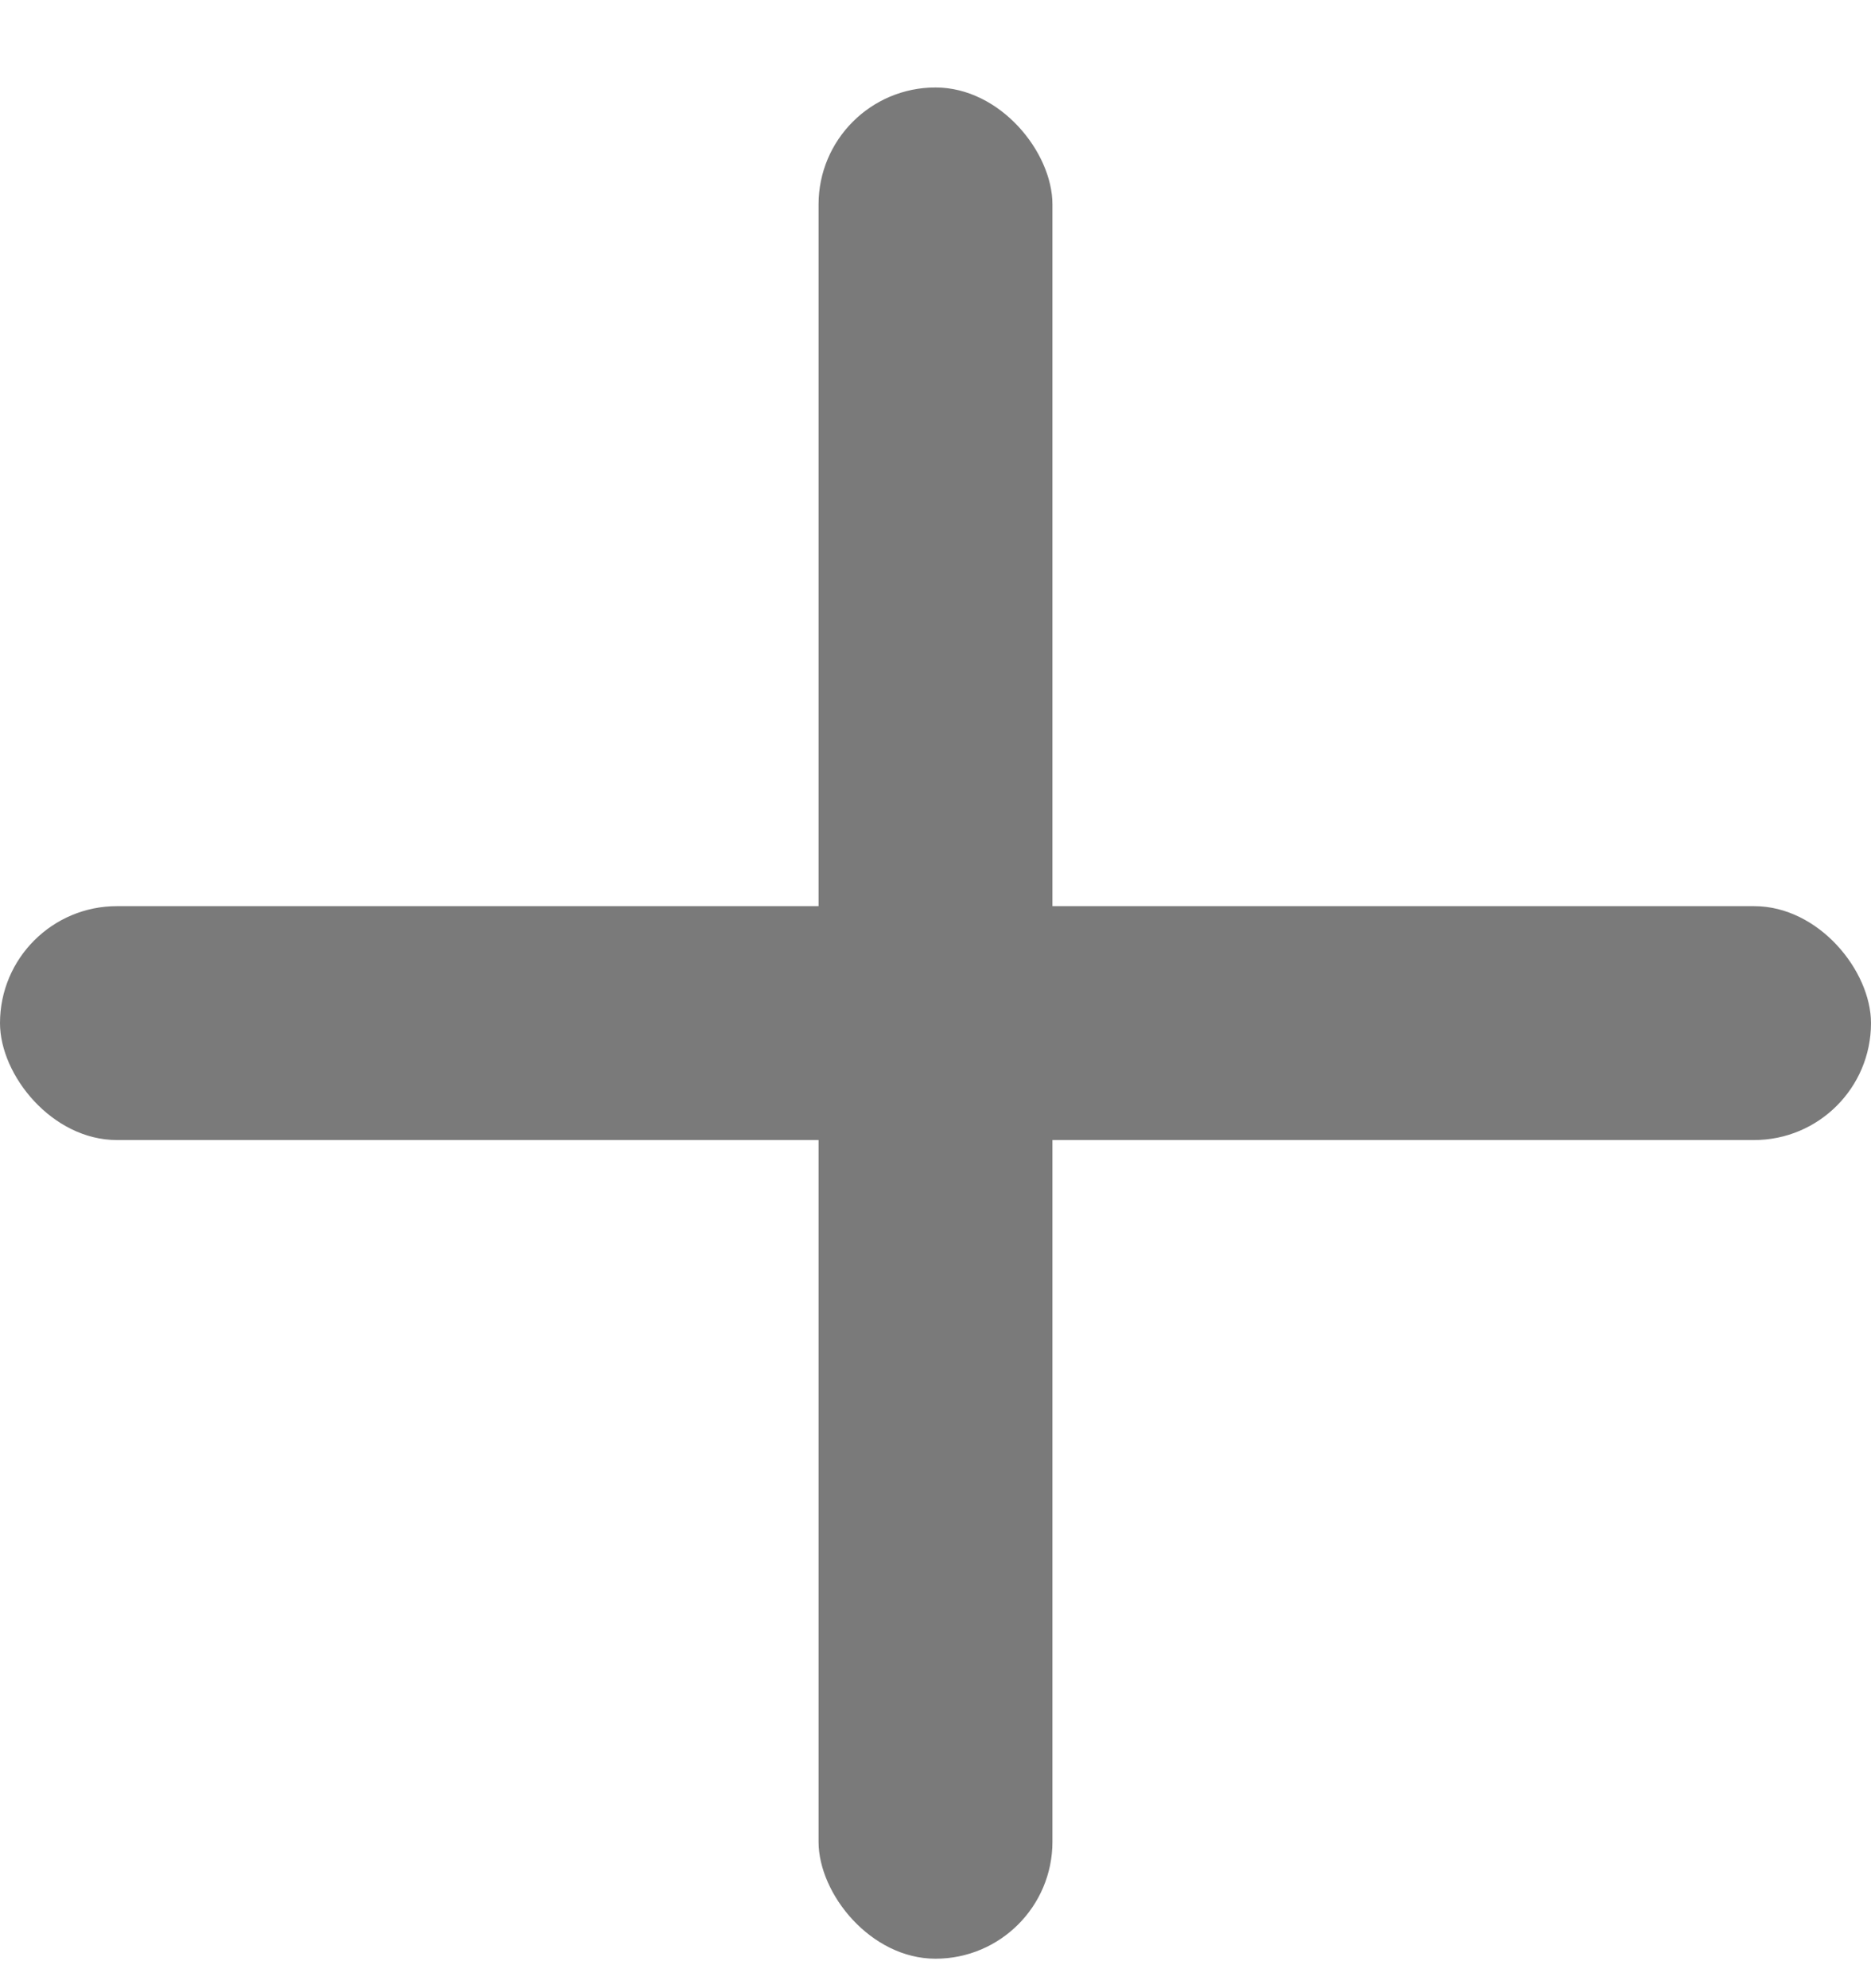 <svg width="16" height="17" viewBox="0 0 16 17" fill="none" xmlns="http://www.w3.org/2000/svg">
<g clip-path="url(#clip0_0_910)">
<rect y="7.748" width="16" height="2" rx="1" fill="#7A7A7A"/>
<rect x="7" y="0.748" width="2" height="16" rx="1" fill="#7A7A7A"/>
</g>
<defs>
<clipPath id="clip0_0_910">
<rect width="16" height="16" fill="white" transform="translate(0 0.748)"/>
</clipPath>
</defs>
</svg>

